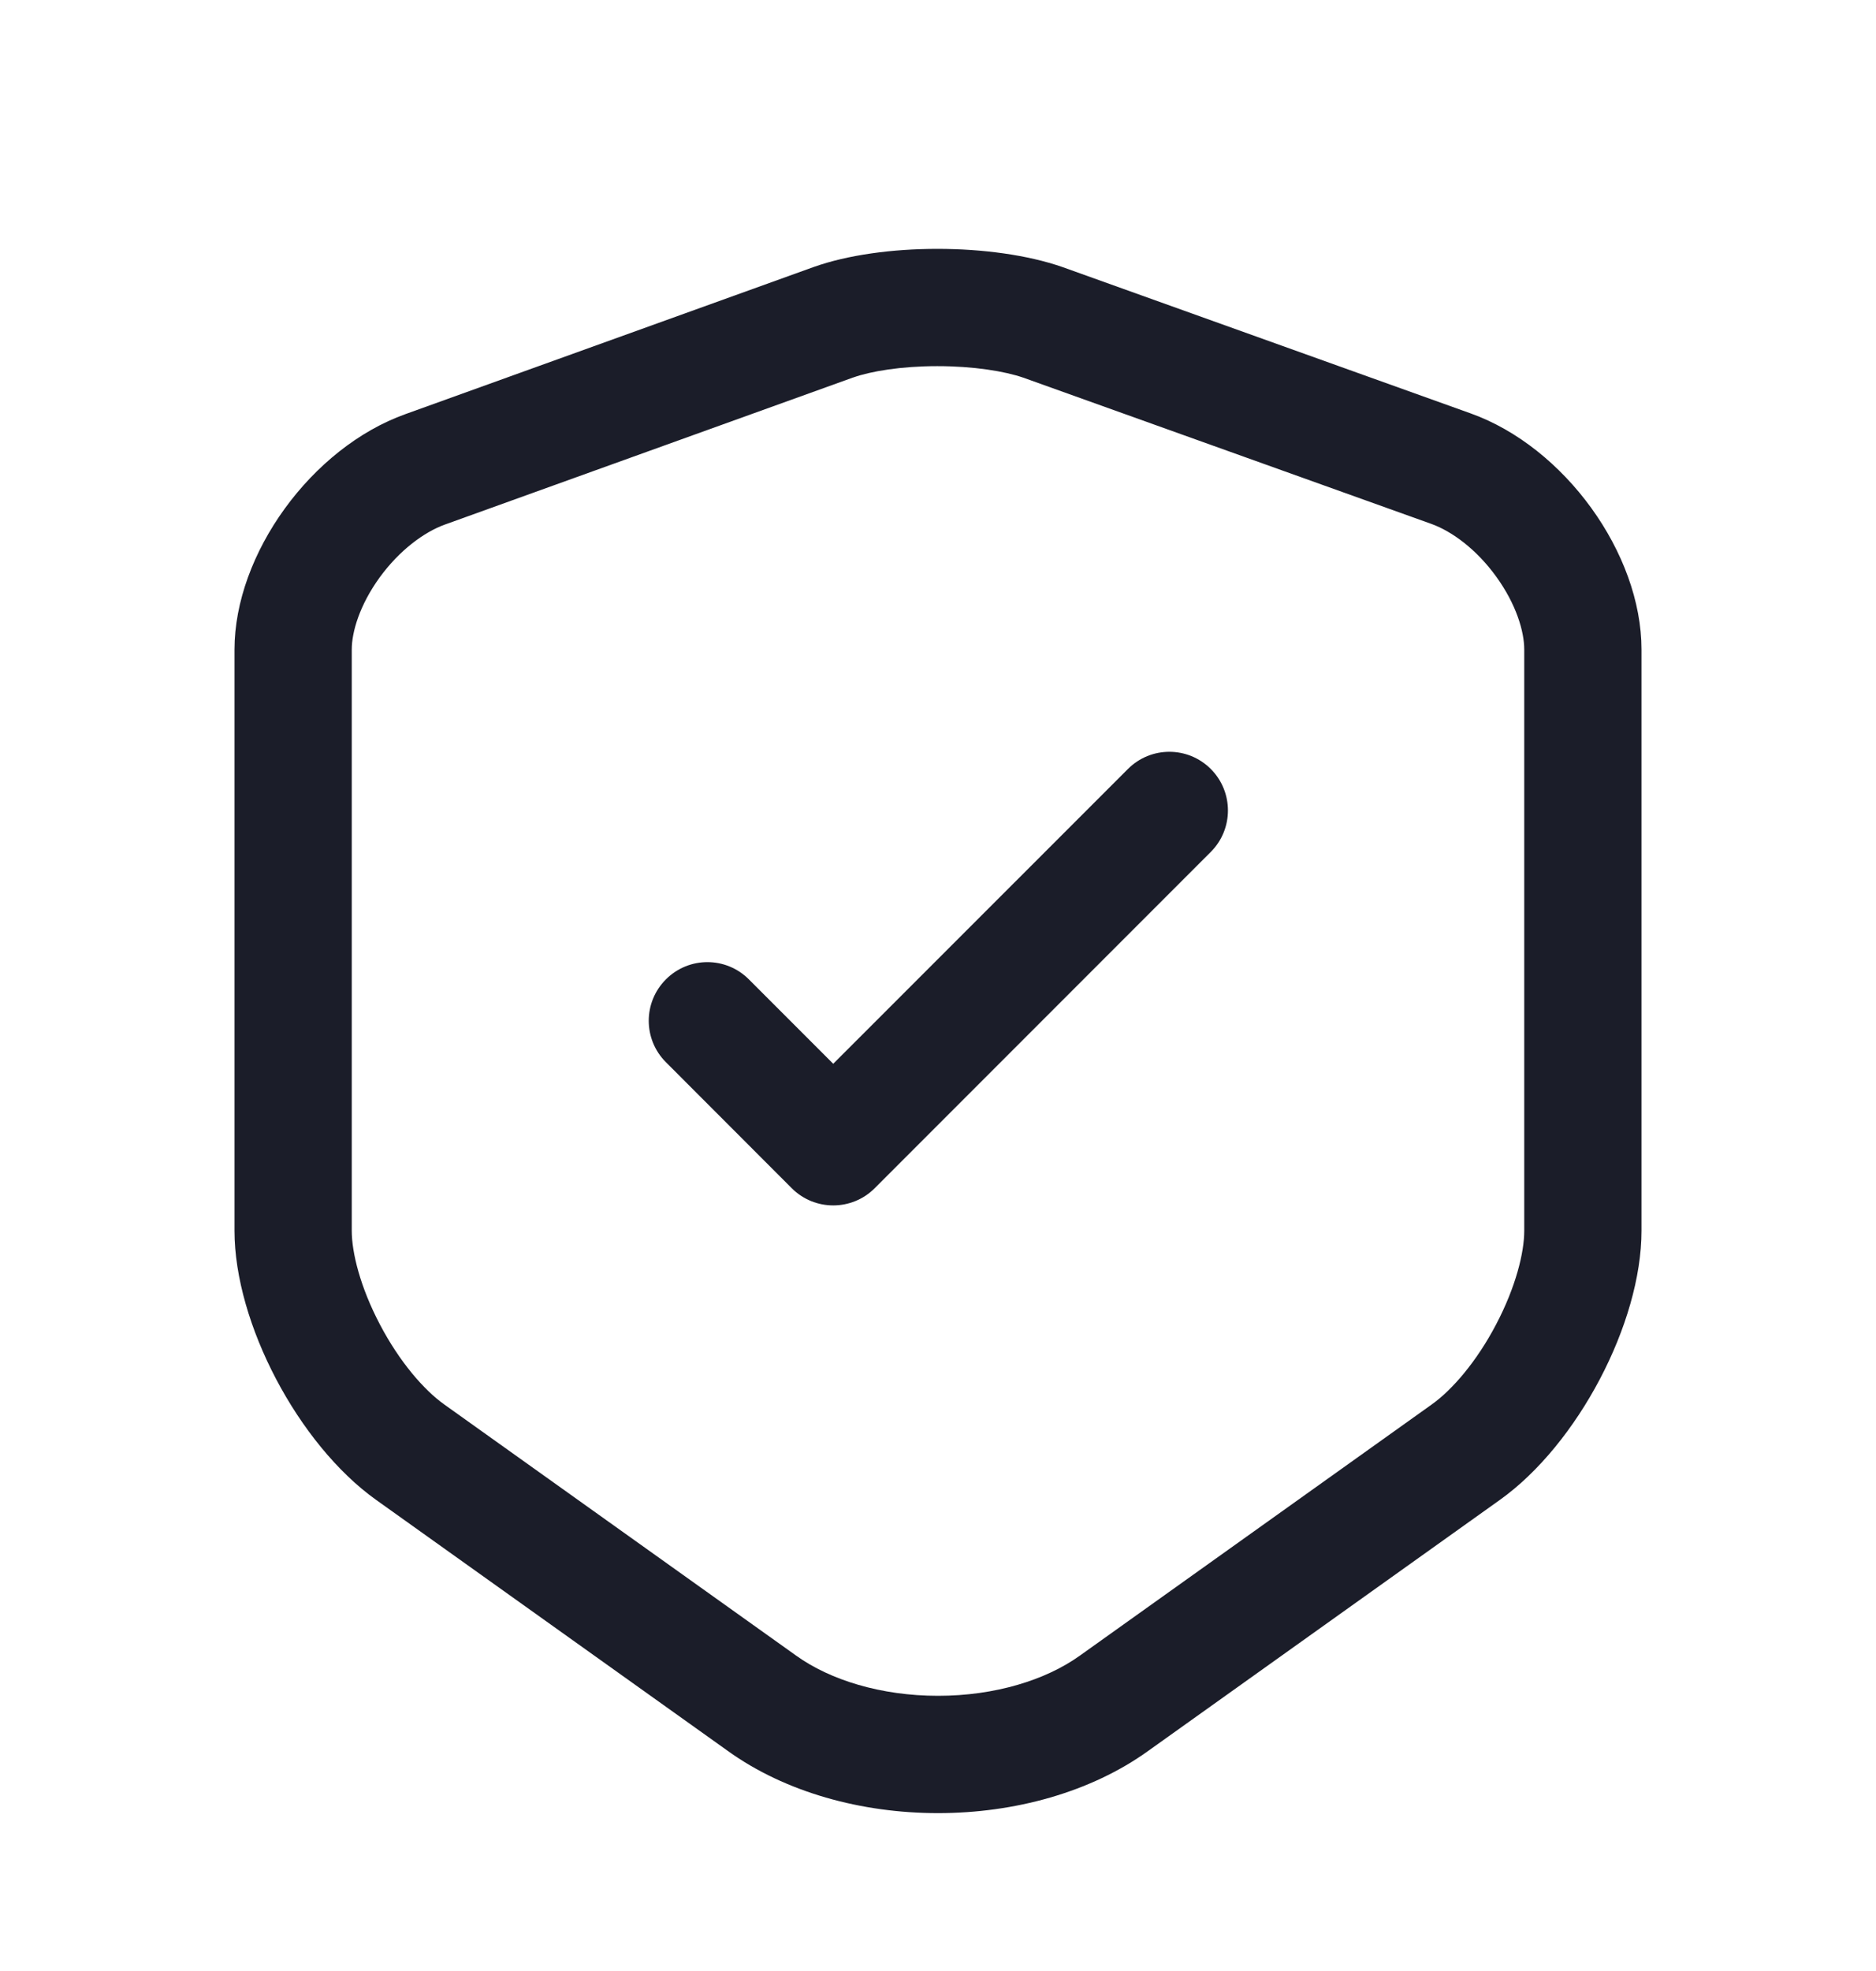 <svg width="20" height="21" viewBox="0 0 20 21" fill="none" xmlns="http://www.w3.org/2000/svg">
<path fill-rule="evenodd" clip-rule="evenodd" d="M15.991 15.98L12.241 18.655C11.012 19.539 8.988 19.539 7.759 18.655L4.009 15.98C3.18 15.388 2.5 14.097 2.5 13.113V6.921C2.5 5.904 3.32 4.77 4.323 4.412L8.674 2.845C9.398 2.587 10.584 2.587 11.326 2.845L15.677 4.404C16.68 4.762 17.5 5.896 17.5 6.921V13.113C17.5 14.097 16.82 15.388 15.991 15.98ZM9.095 4.022L9.096 4.022C9.281 3.956 9.606 3.901 9.993 3.901C10.378 3.901 10.71 3.955 10.91 4.024L15.257 5.581C15.479 5.66 15.742 5.854 15.952 6.145C16.164 6.438 16.25 6.727 16.25 6.921V13.113C16.25 13.345 16.16 13.712 15.95 14.111C15.742 14.508 15.481 14.809 15.265 14.963L11.515 17.638L11.512 17.64C11.15 17.9 10.606 18.068 10 18.068C9.394 18.068 8.85 17.9 8.488 17.64L4.735 14.963C4.519 14.809 4.258 14.508 4.05 14.111C3.84 13.712 3.75 13.345 3.75 13.113V6.921C3.75 6.733 3.834 6.447 4.047 6.153C4.258 5.863 4.521 5.669 4.743 5.589L9.095 4.022ZM12.908 9.077C13.152 8.833 13.152 8.437 12.908 8.193C12.664 7.949 12.269 7.949 12.025 8.193L8.883 11.334L7.983 10.434C7.739 10.19 7.344 10.19 7.1 10.434C6.855 10.678 6.855 11.074 7.1 11.318L8.441 12.66C8.685 12.904 9.081 12.904 9.325 12.66L12.908 9.077Z" fill="#1B1D29"/>
</svg>
